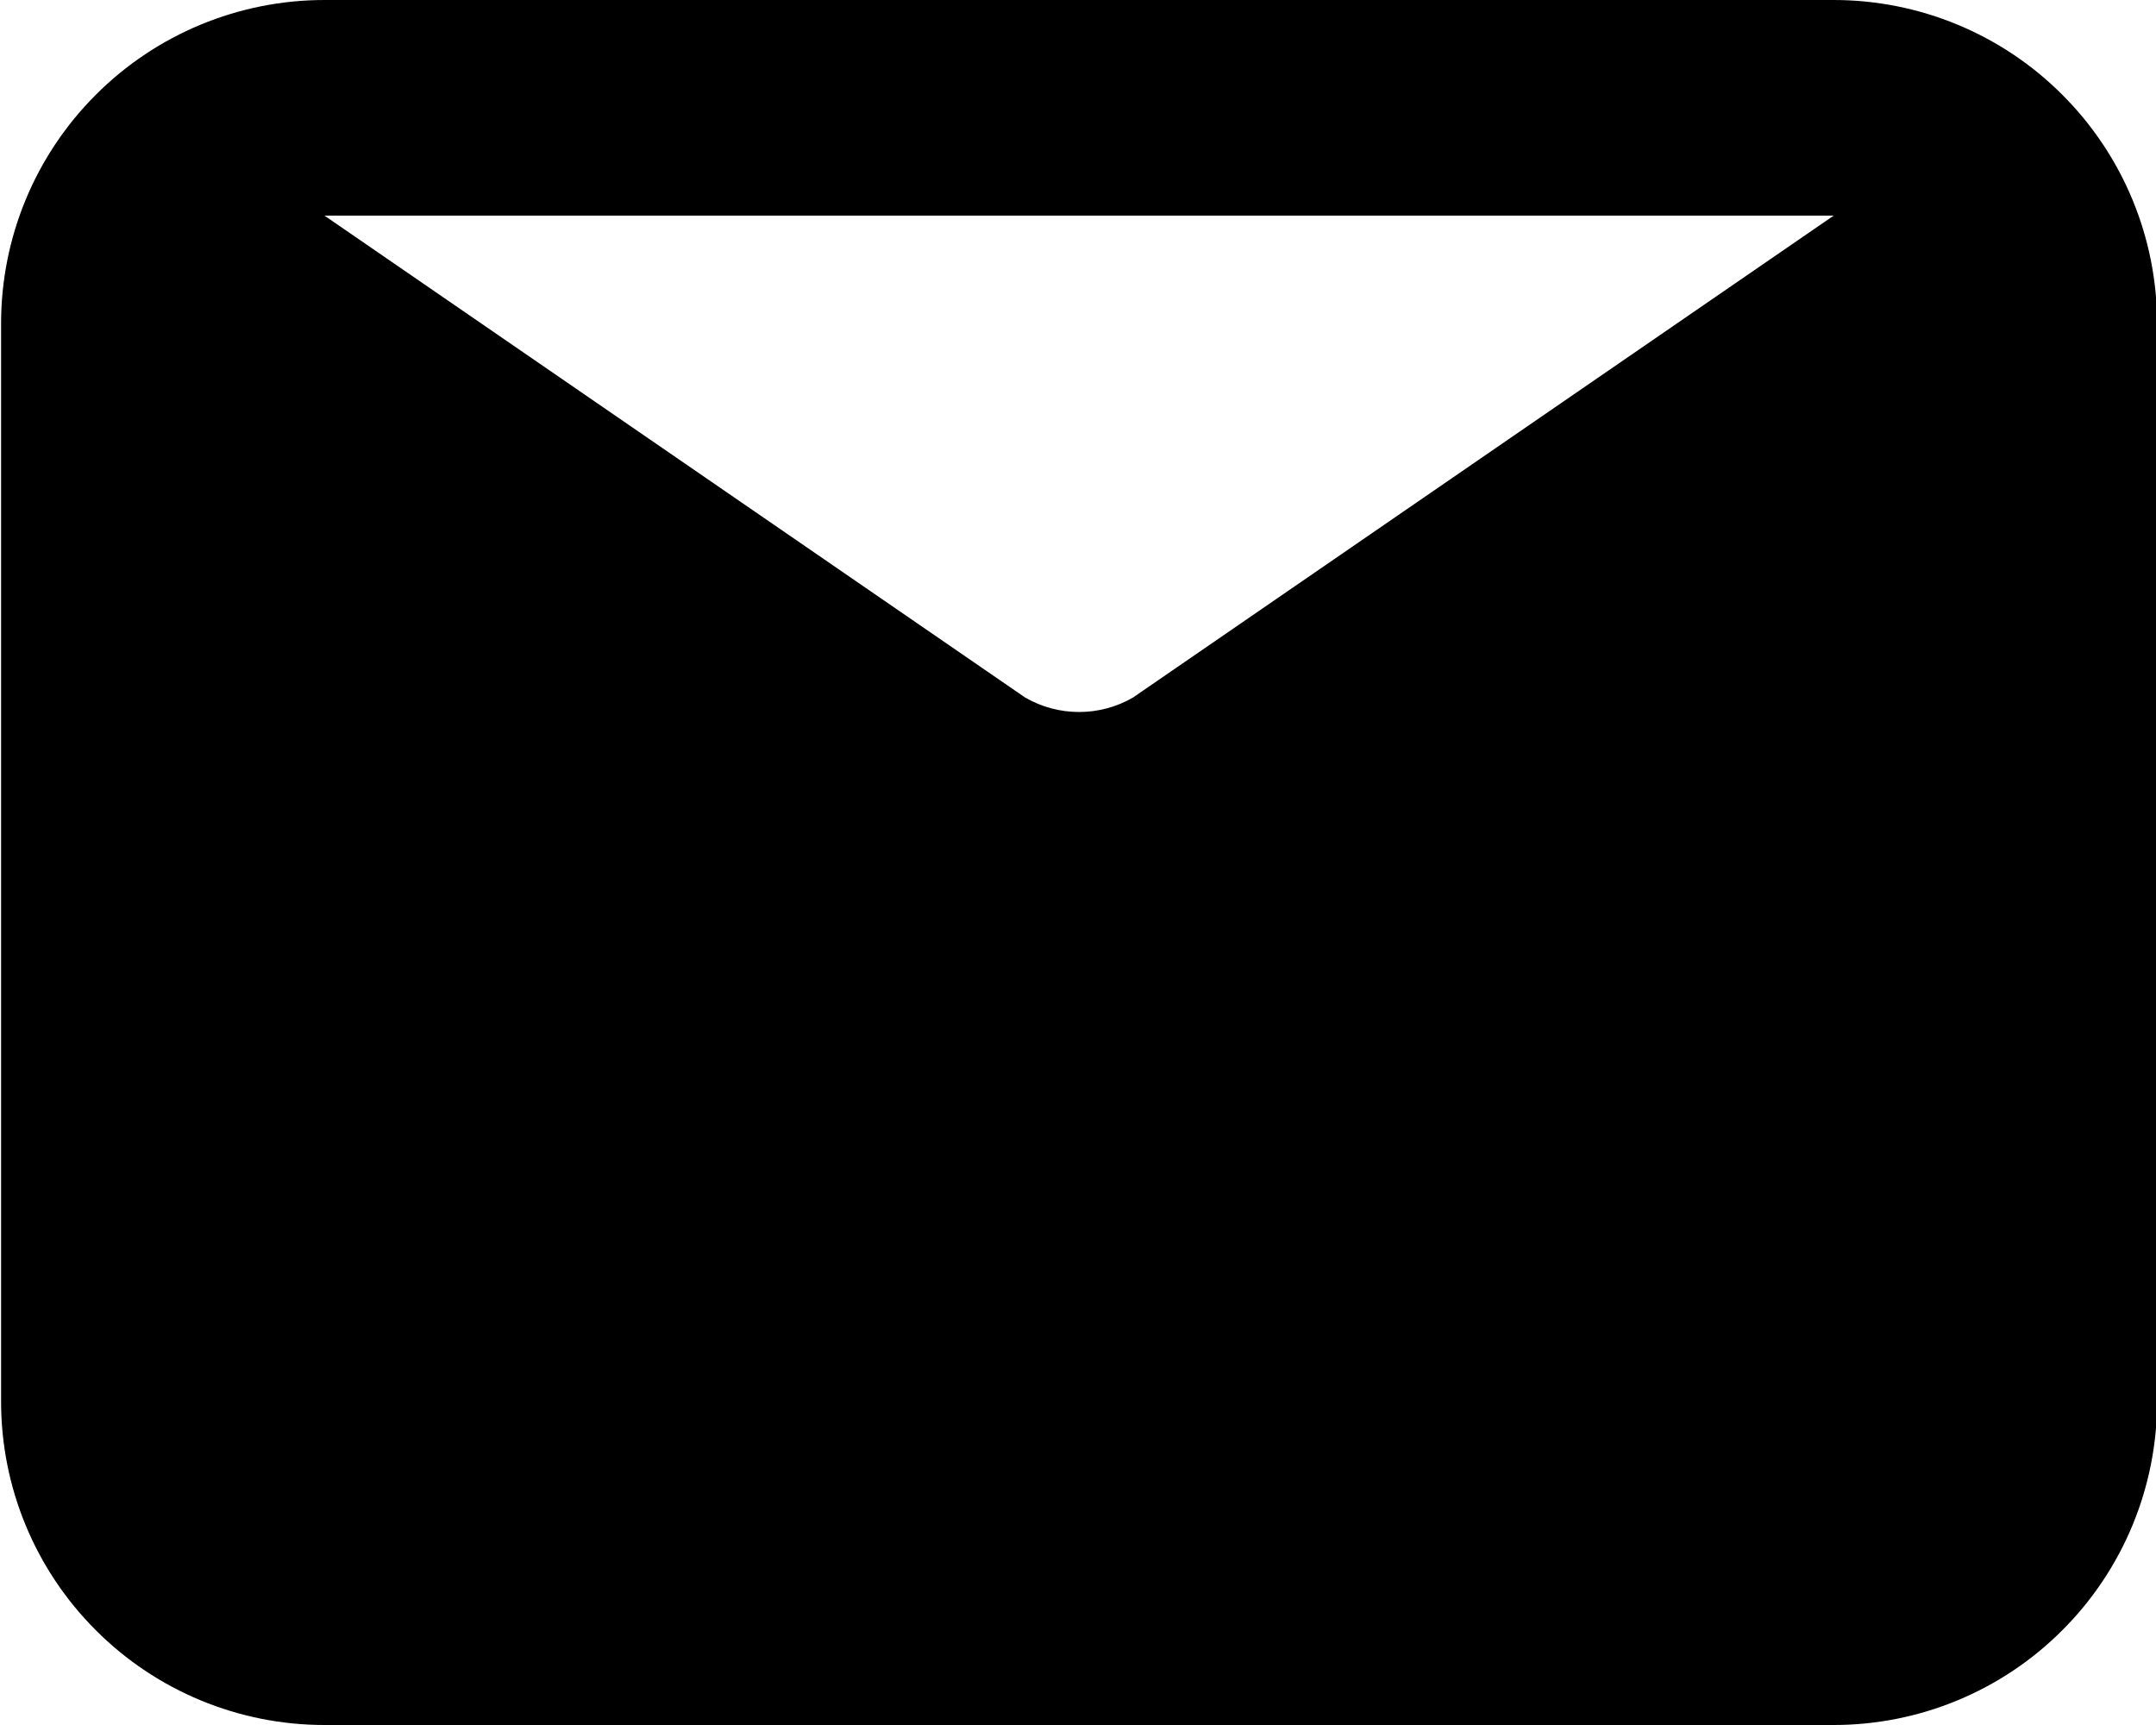 <svg width="20" height="16" viewBox="0 0 20 16" fill="none" xmlns="http://www.w3.org/2000/svg">
<path d="M17.01 0H3.01C2.214 0 1.451 0.316 0.889 0.879C0.326 1.441 0.01 2.204 0.01 3V13C0.01 13.796 0.326 14.559 0.889 15.121C1.451 15.684 2.214 16 3.01 16H17.01C17.806 16 18.569 15.684 19.131 15.121C19.694 14.559 20.01 13.796 20.01 13V3C20.01 2.204 19.694 1.441 19.131 0.879C18.569 0.316 17.806 0 17.01 0ZM17.01 2L10.51 6.47C10.358 6.558 10.185 6.604 10.01 6.604C9.834 6.604 9.662 6.558 9.51 6.47L3.01 2H17.01Z" fill="currentColor"/>
</svg>

